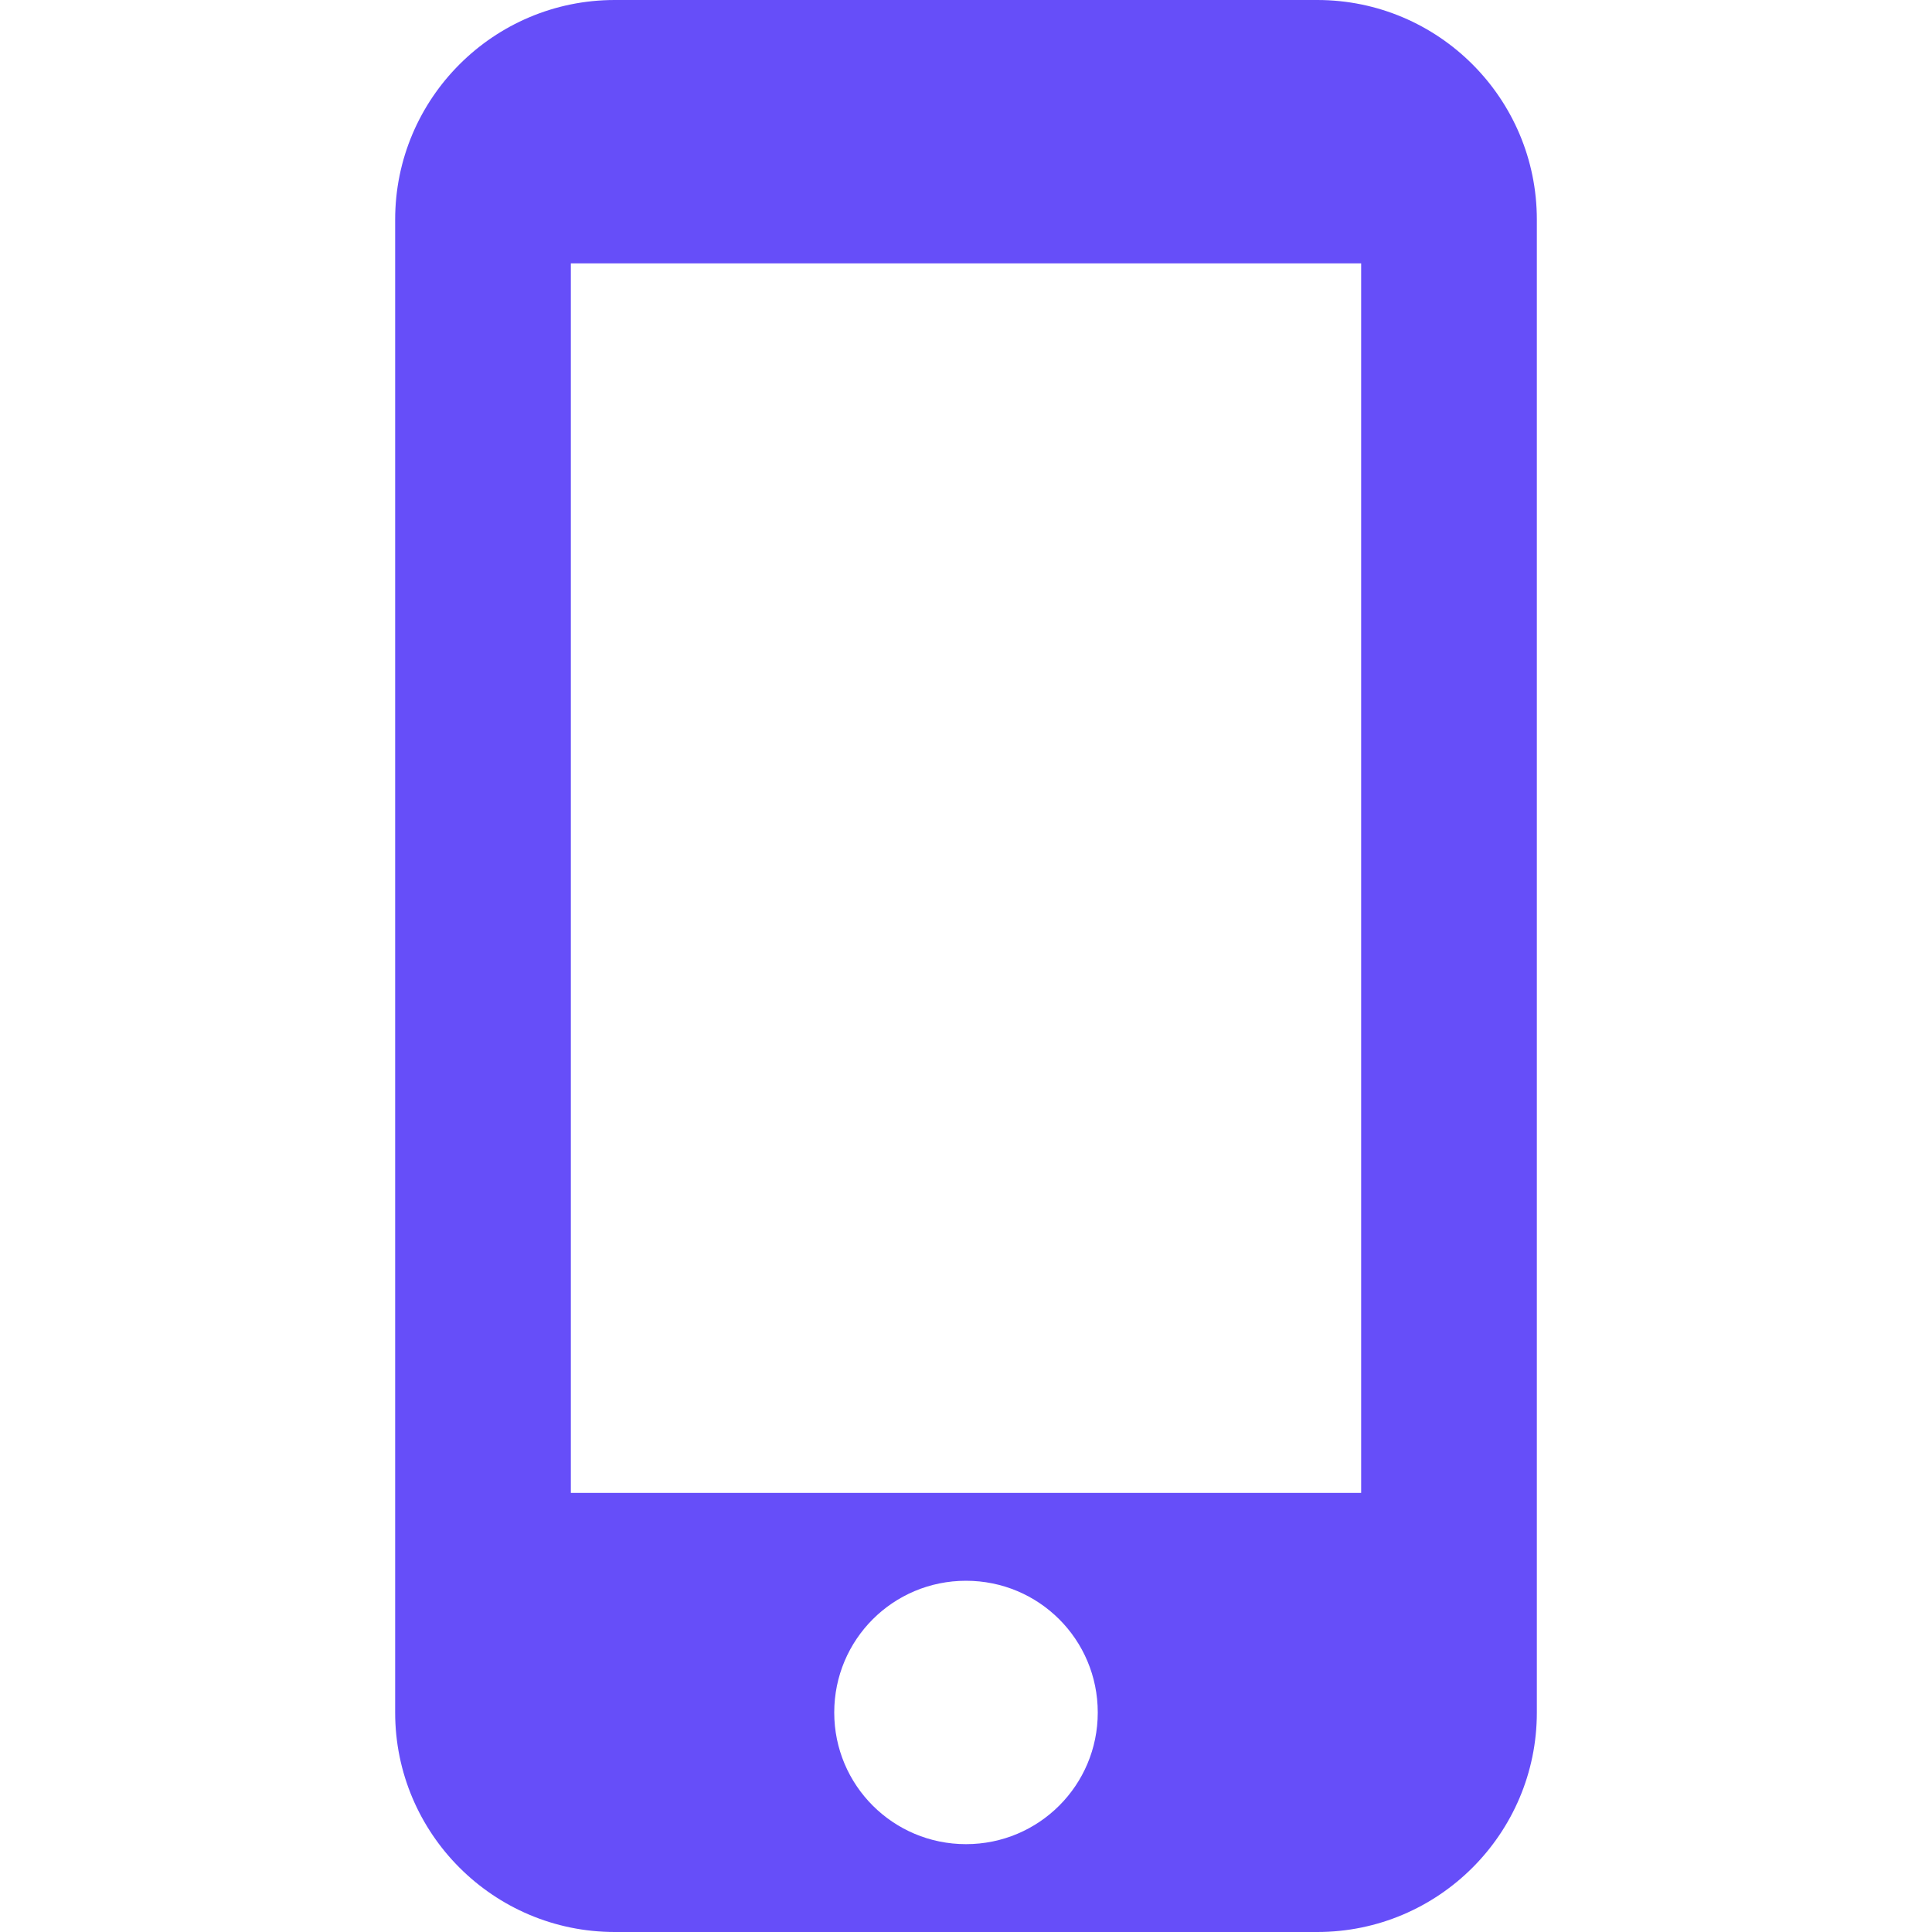 <svg width="15" height="15" viewBox="0 0 15 15" fill="none" xmlns="http://www.w3.org/2000/svg">
<path d="M10.227 0L4.773 0C3.832 0 3.068 0.764 3.068 1.705V13.296C3.068 14.236 3.832 15 4.773 15H10.227C11.168 15 11.932 14.236 11.932 13.296V1.705C11.932 0.764 11.168 0 10.227 0ZM7.5 14.318C6.934 14.318 6.477 13.861 6.477 13.296C6.477 12.729 6.934 12.273 7.5 12.273C8.066 12.273 8.523 12.729 8.523 13.296C8.523 13.861 8.066 14.318 7.5 14.318ZM10.568 11.591H4.432V2.045H10.568V11.591Z" fill="#664EF9"/>
</svg>
